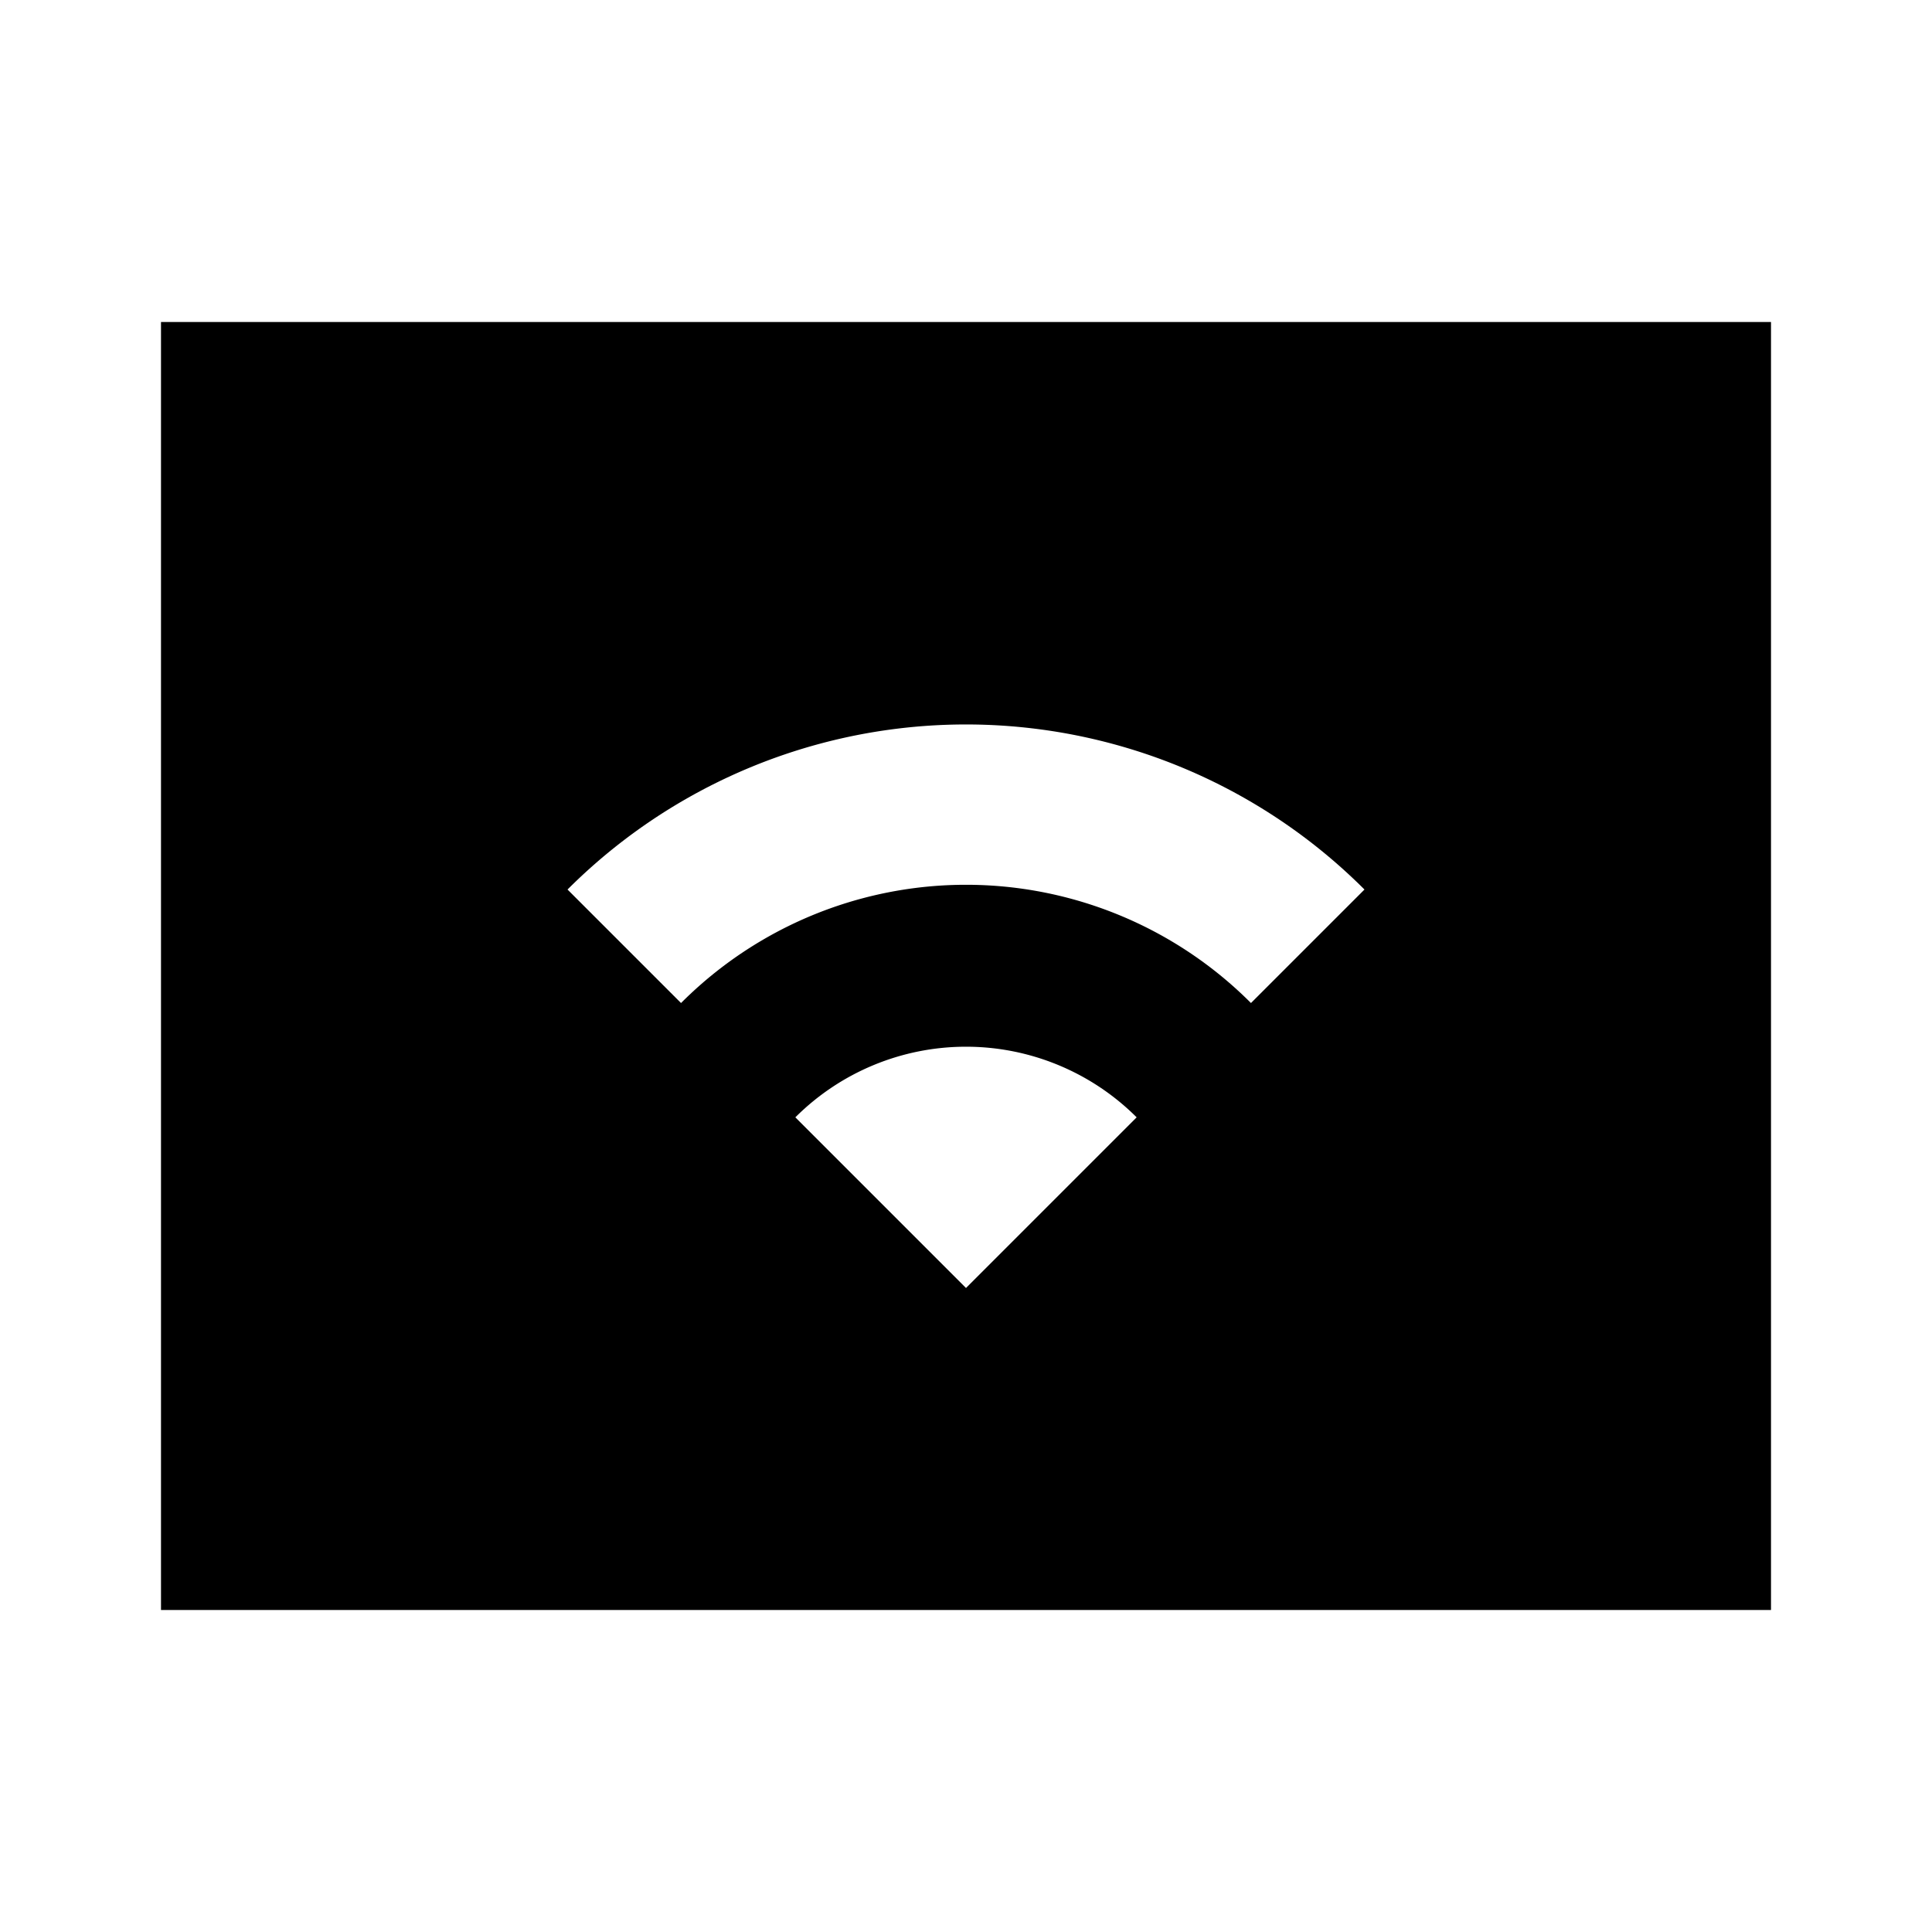 <svg xmlns="http://www.w3.org/2000/svg" viewBox="0 0 24 24"><title>iconoteka_cast_connected_b_f</title><g id="Clear_3" data-name="Clear 3"><path d="M2,4V20H22V4ZM12,16,9.88,13.88a3,3,0,0,1,4.24,0Zm3.54-3.54a5,5,0,0,0-7.08,0L7.05,11.05a7,7,0,0,1,9.9,0Z"/></g></svg>
